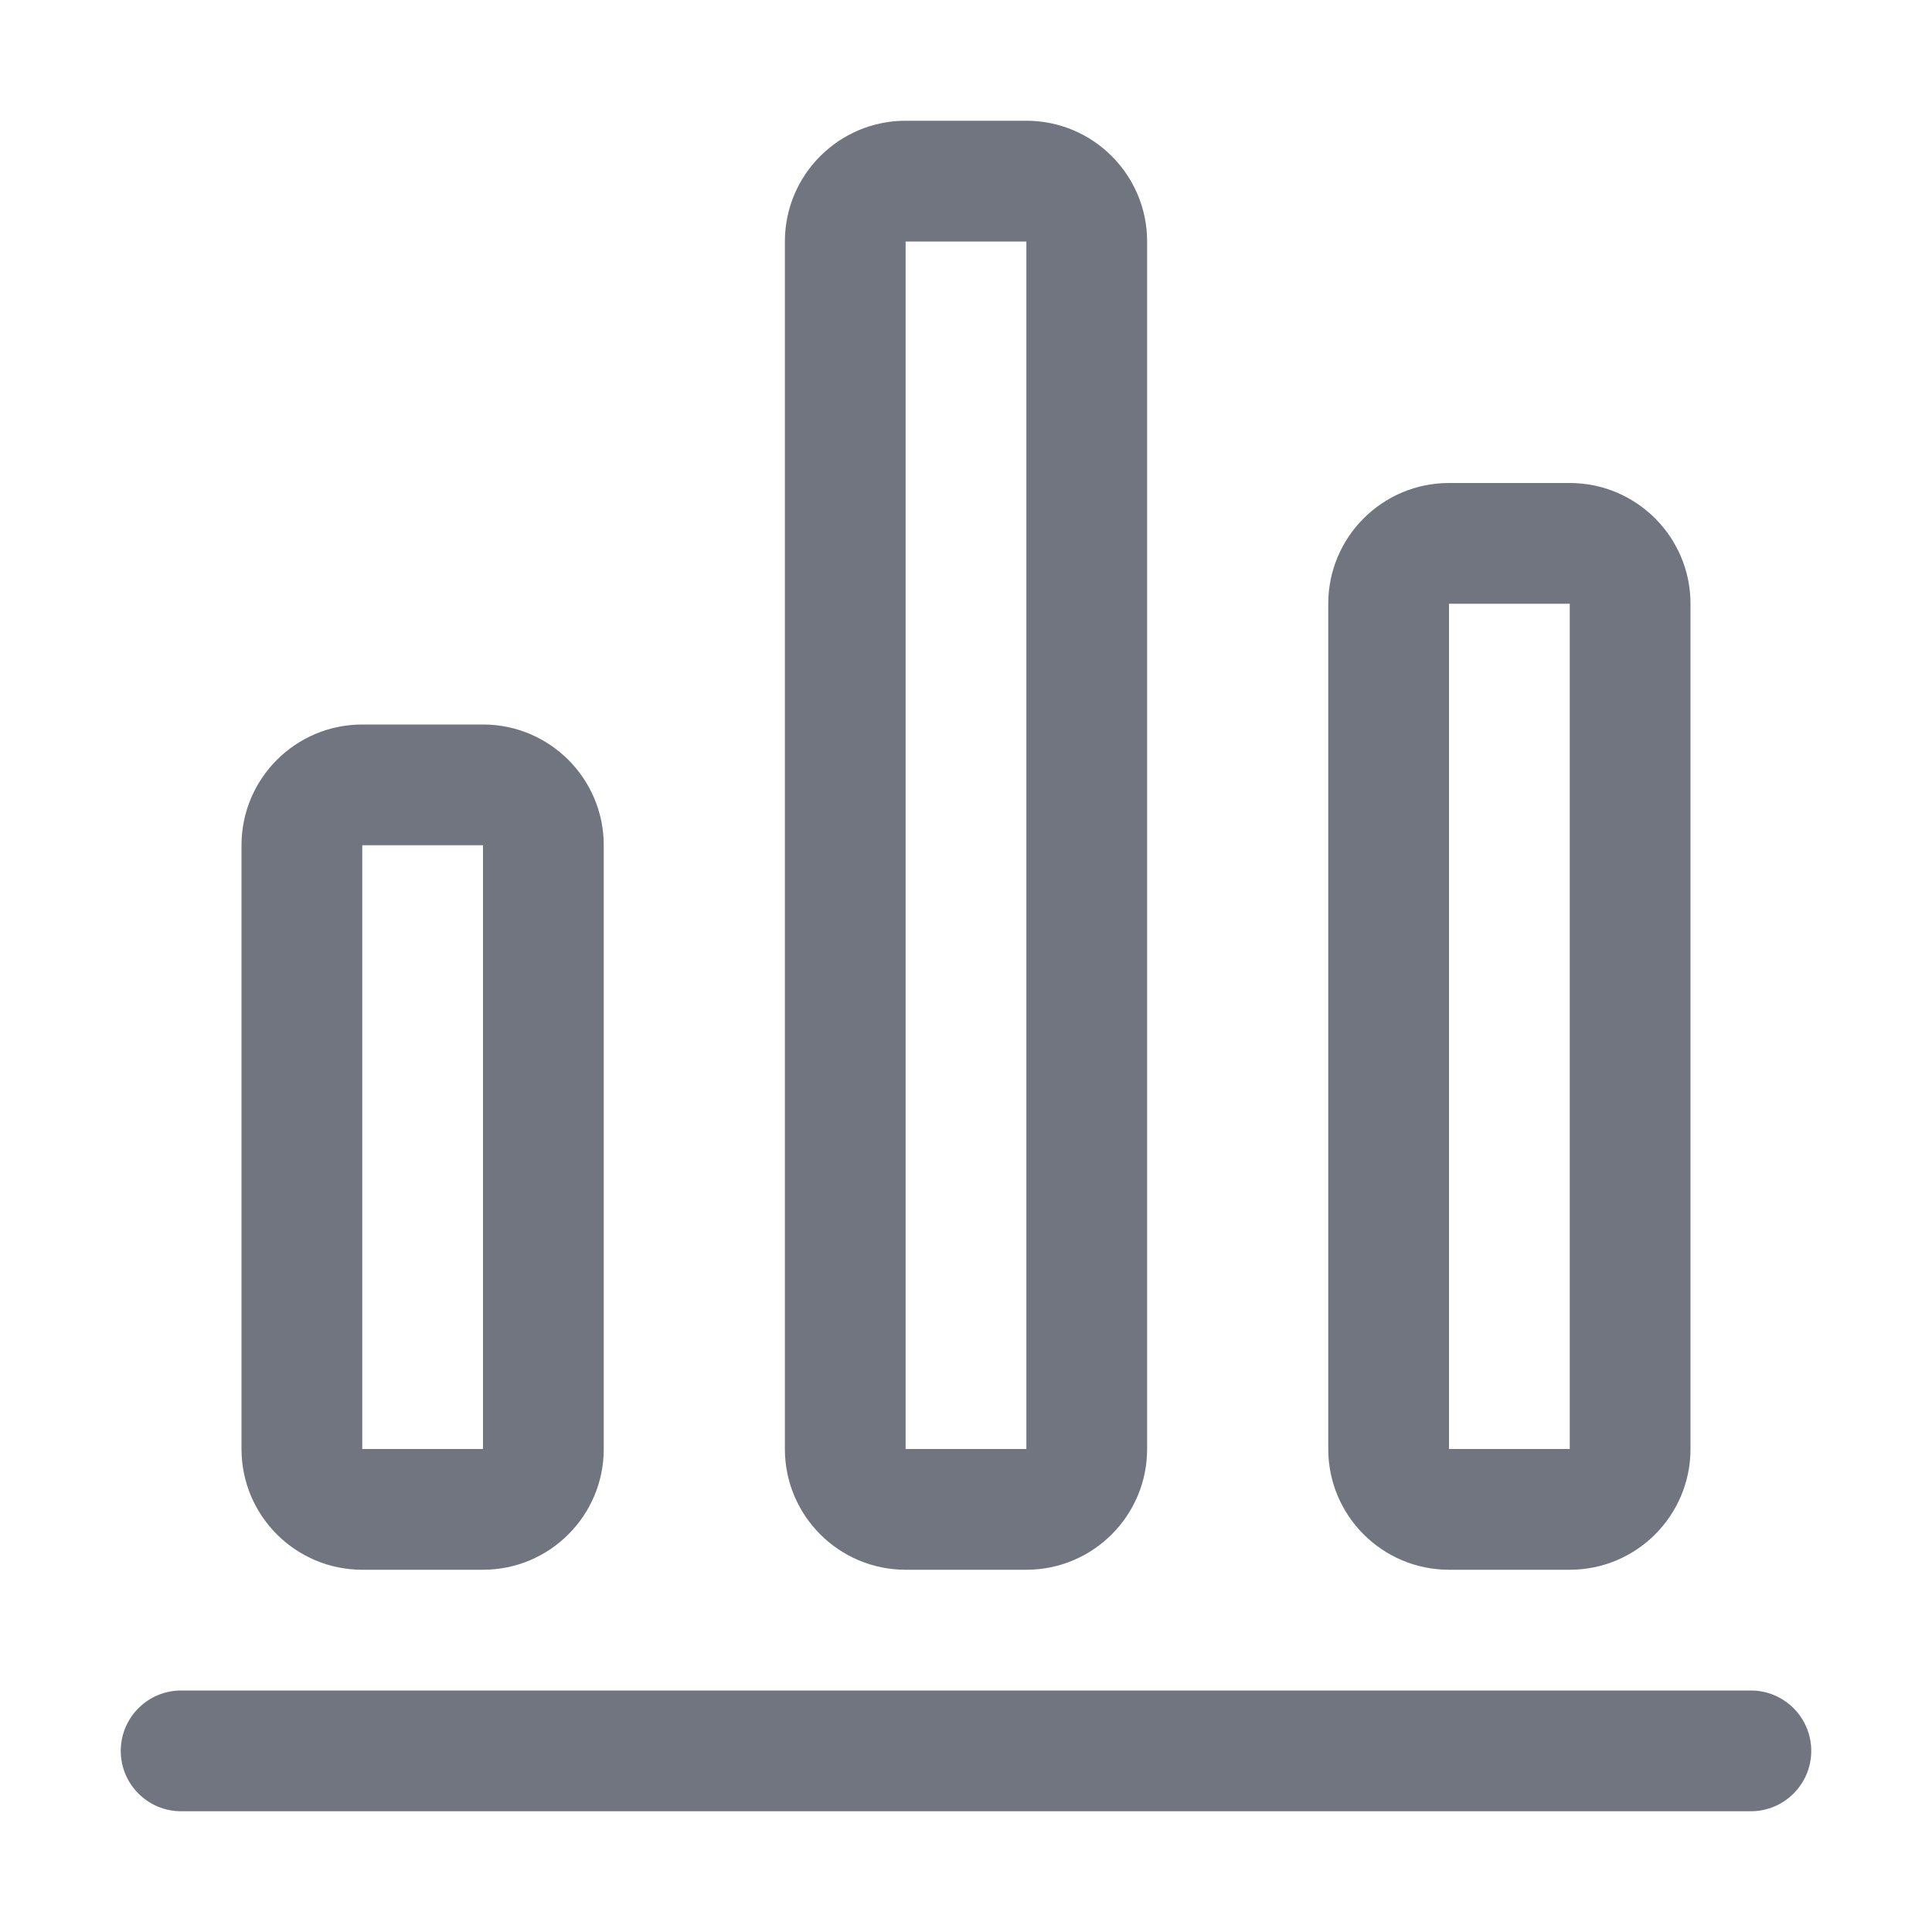 <?xml version="1.0" encoding="UTF-8"?>
<svg width="16px" height="16px" viewBox="0 0 16 16" version="1.1" xmlns="http://www.w3.org/2000/svg" xmlns:xlink="http://www.w3.org/1999/xlink">
    <title>function icon/chart</title>
    <g id="图标入库记录" stroke="none" stroke-width="1" fill="none" fill-rule="evenodd">
        <g id="API-starter-图标入库记录-221103" transform="translate(-172, -510)" fill="#71757F" fill-rule="nonzero">
            <g id="编组-13备份" transform="translate(172, 510)">
                <path d="M8.5,1 C9.052,1 9.5,1.448 9.5,2 L9.5,12 C9.5,12.552 9.052,13 8.5,13 L7.5,13 C6.948,13 6.5,12.552 6.5,12 L6.5,2 C6.5,1.448 6.948,1 7.5,1 L8.5,1 Z M8.5,2 L7.5,2 L7.5,12 L8.5,12 L8.5,2 Z M13,4 C13.552,4 14,4.448 14,5 L14,12 C14,12.552 13.552,13 13,13 L12,13 C11.448,13 11,12.552 11,12 L11,5 C11,4.448 11.448,4 12,4 L13,4 Z M13,5 L12,5 L12,12 L13,12 L13,5 Z M4,6 C4.552,6 5,6.448 5,7 L5,12 C5,12.552 4.552,13 4,13 L3,13 C2.448,13 2,12.552 2,12 L2,7 C2,6.448 2.448,6 3,6 L4,6 Z M4,7 L3,7 L3,12 L4,12 L4,7 Z M1.5,14 L14.5,14 C14.776,14 15,14.224 15,14.5 C15,14.776 14.776,15 14.5,15 L1.5,15 C1.224,15 1,14.776 1,14.5 C1,14.224 1.224,14 1.5,14 Z" id="形状结合"></path>
            </g>
        </g>
    </g>
</svg>